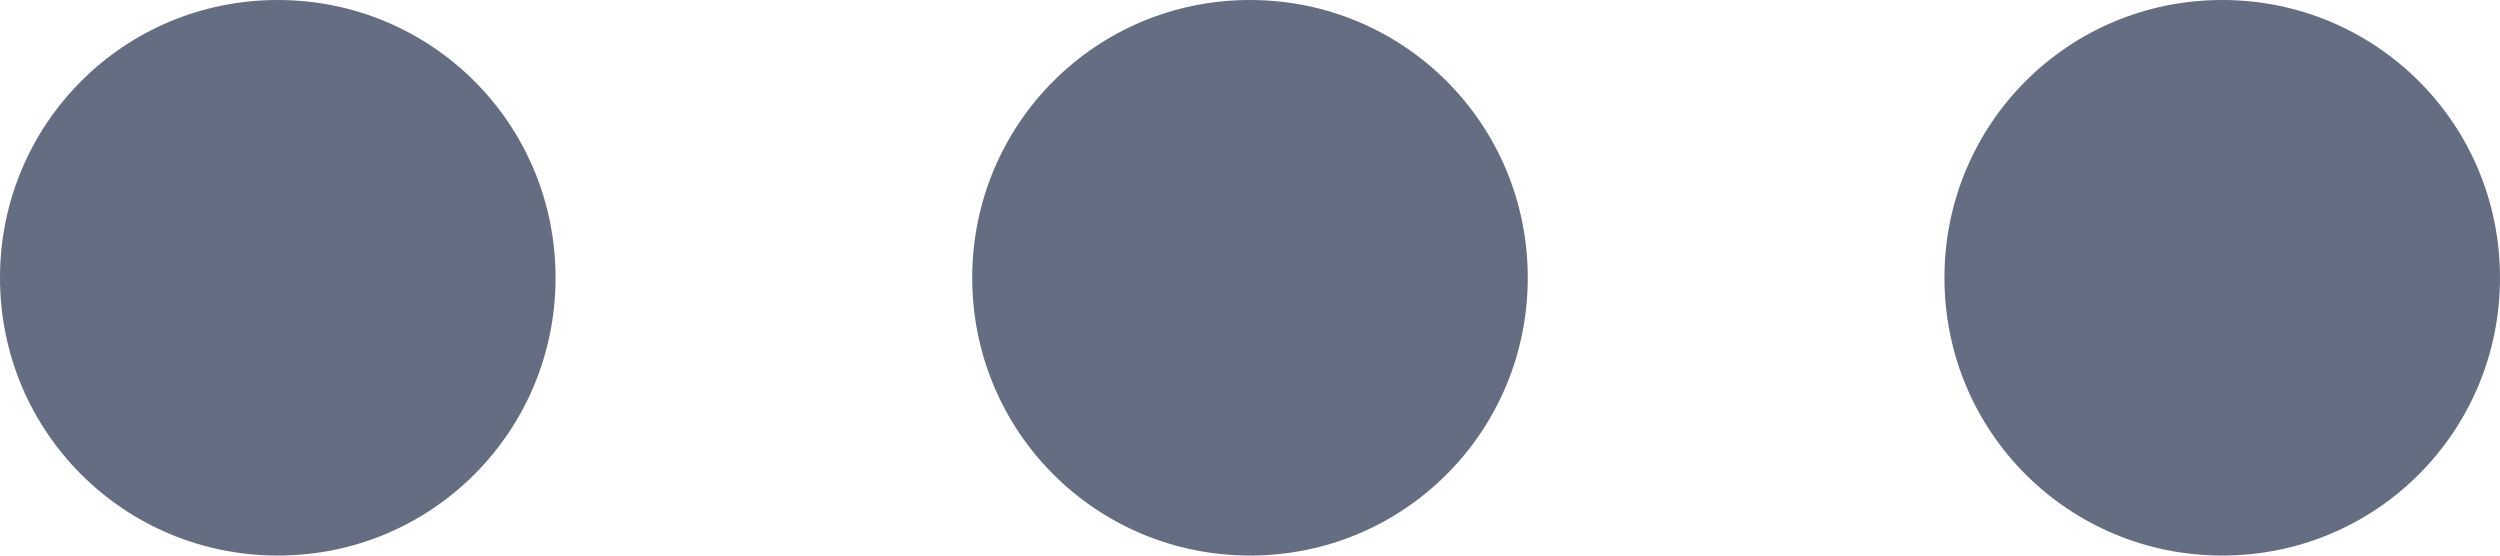 <?xml version="1.0" encoding="UTF-8"?>
<svg width="18px" height="4px" viewBox="0 0 18 4" version="1.1" xmlns="http://www.w3.org/2000/svg" xmlns:xlink="http://www.w3.org/1999/xlink">
    <!-- Generator: Sketch 48.2 (47327) - http://www.bohemiancoding.com/sketch -->
    <title>Combined Shape</title>
    <desc>Created with Sketch.</desc>
    <defs></defs>
    <g id="Icons/Black/options" stroke="none" stroke-width="1" fill="none" fill-rule="evenodd" transform="translate(-3, -10)">
        <path d="M10,12 C10,10.895 10.888,10 12,10 C13.105,10 14,10.888 14,12 C14,13.105 13.112,14 12,14 C10.895,14 10,13.112 10,12 Z M17,12 C17,10.895 17.888,10 19,10 C20.105,10 21,10.888 21,12 C21,13.105 20.112,14 19,14 C17.895,14 17,13.112 17,12 Z M3,12 C3,10.895 3.888,10 5,10 C6.105,10 7,10.888 7,12 C7,13.105 6.112,14 5,14 C3.895,14 3,13.112 3,12 Z" id="Combined-Shape" fill="#646D82"></path>
    </g>
</svg>